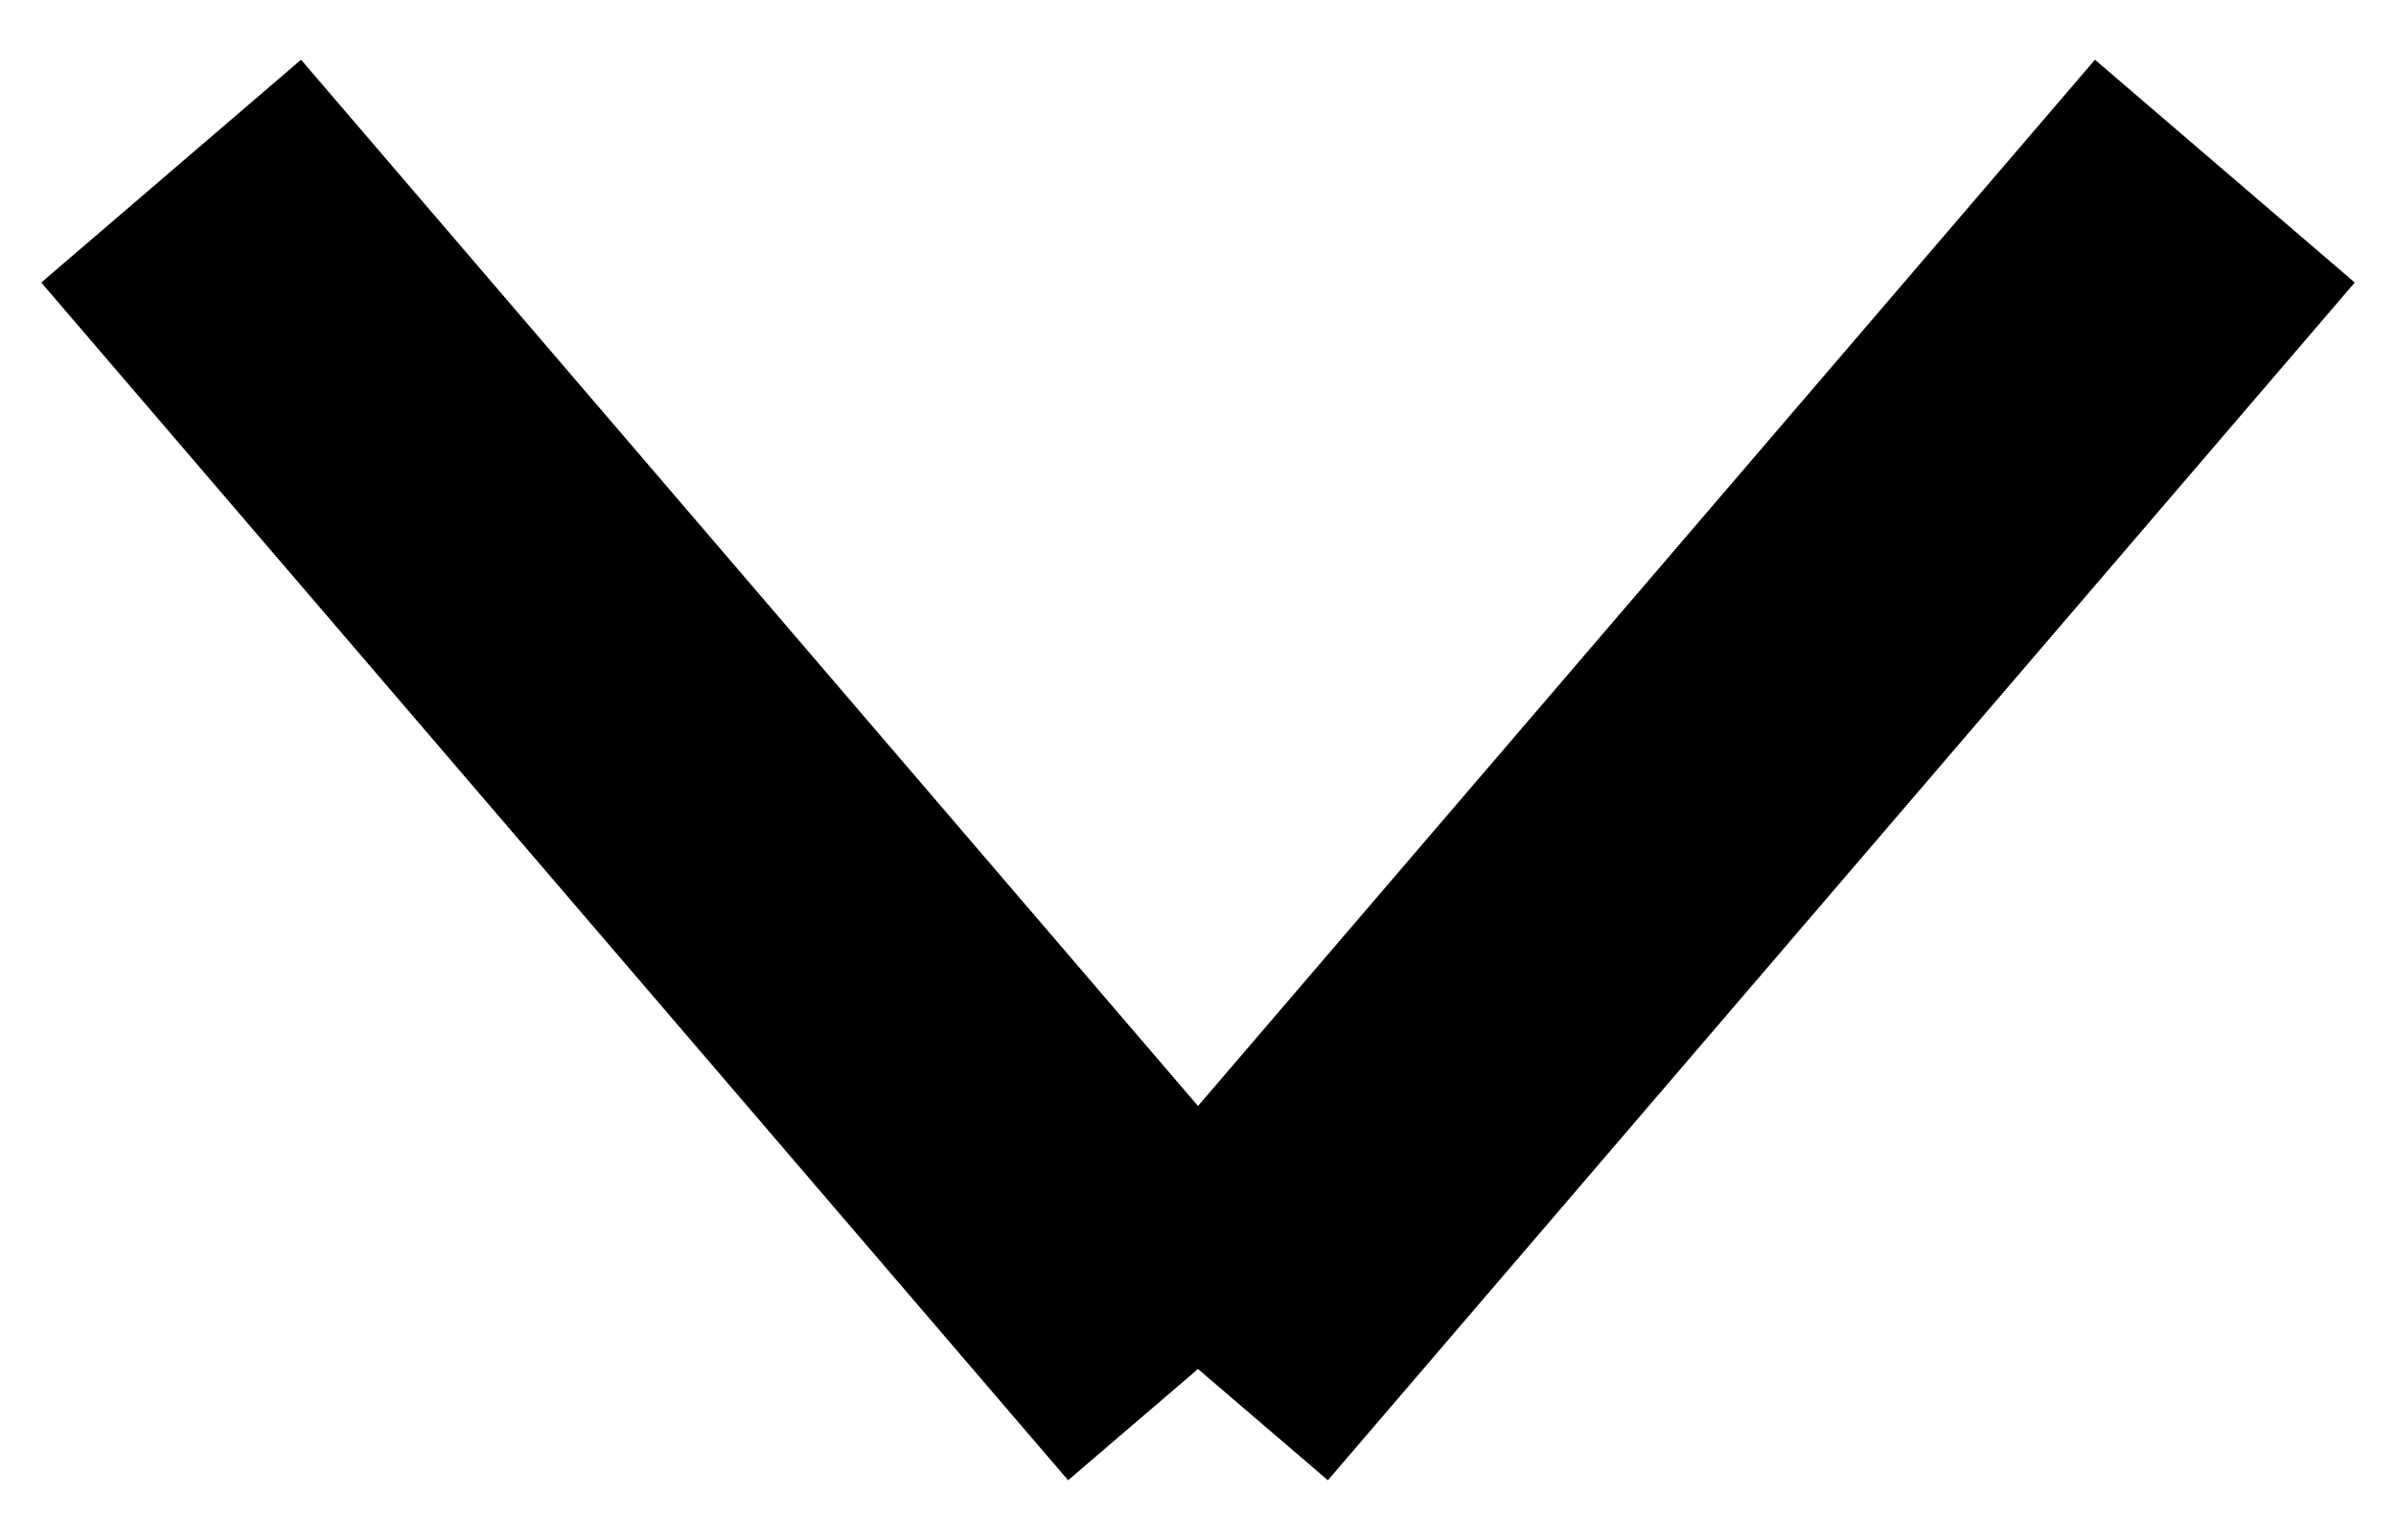 <svg 
 xmlns="http://www.w3.org/2000/svg"
 xmlns:xlink="http://www.w3.org/1999/xlink"
 width="14px" height="9px">
<path fill-rule="evenodd"  fill="rgb(0, 0, 0)"
 d="M13.759,1.651 L7.759,8.650 L7.000,8.000 L6.241,8.650 L0.241,1.651 L1.759,0.349 L7.000,6.463 L12.241,0.349 L13.759,1.651 Z"/>
</svg>